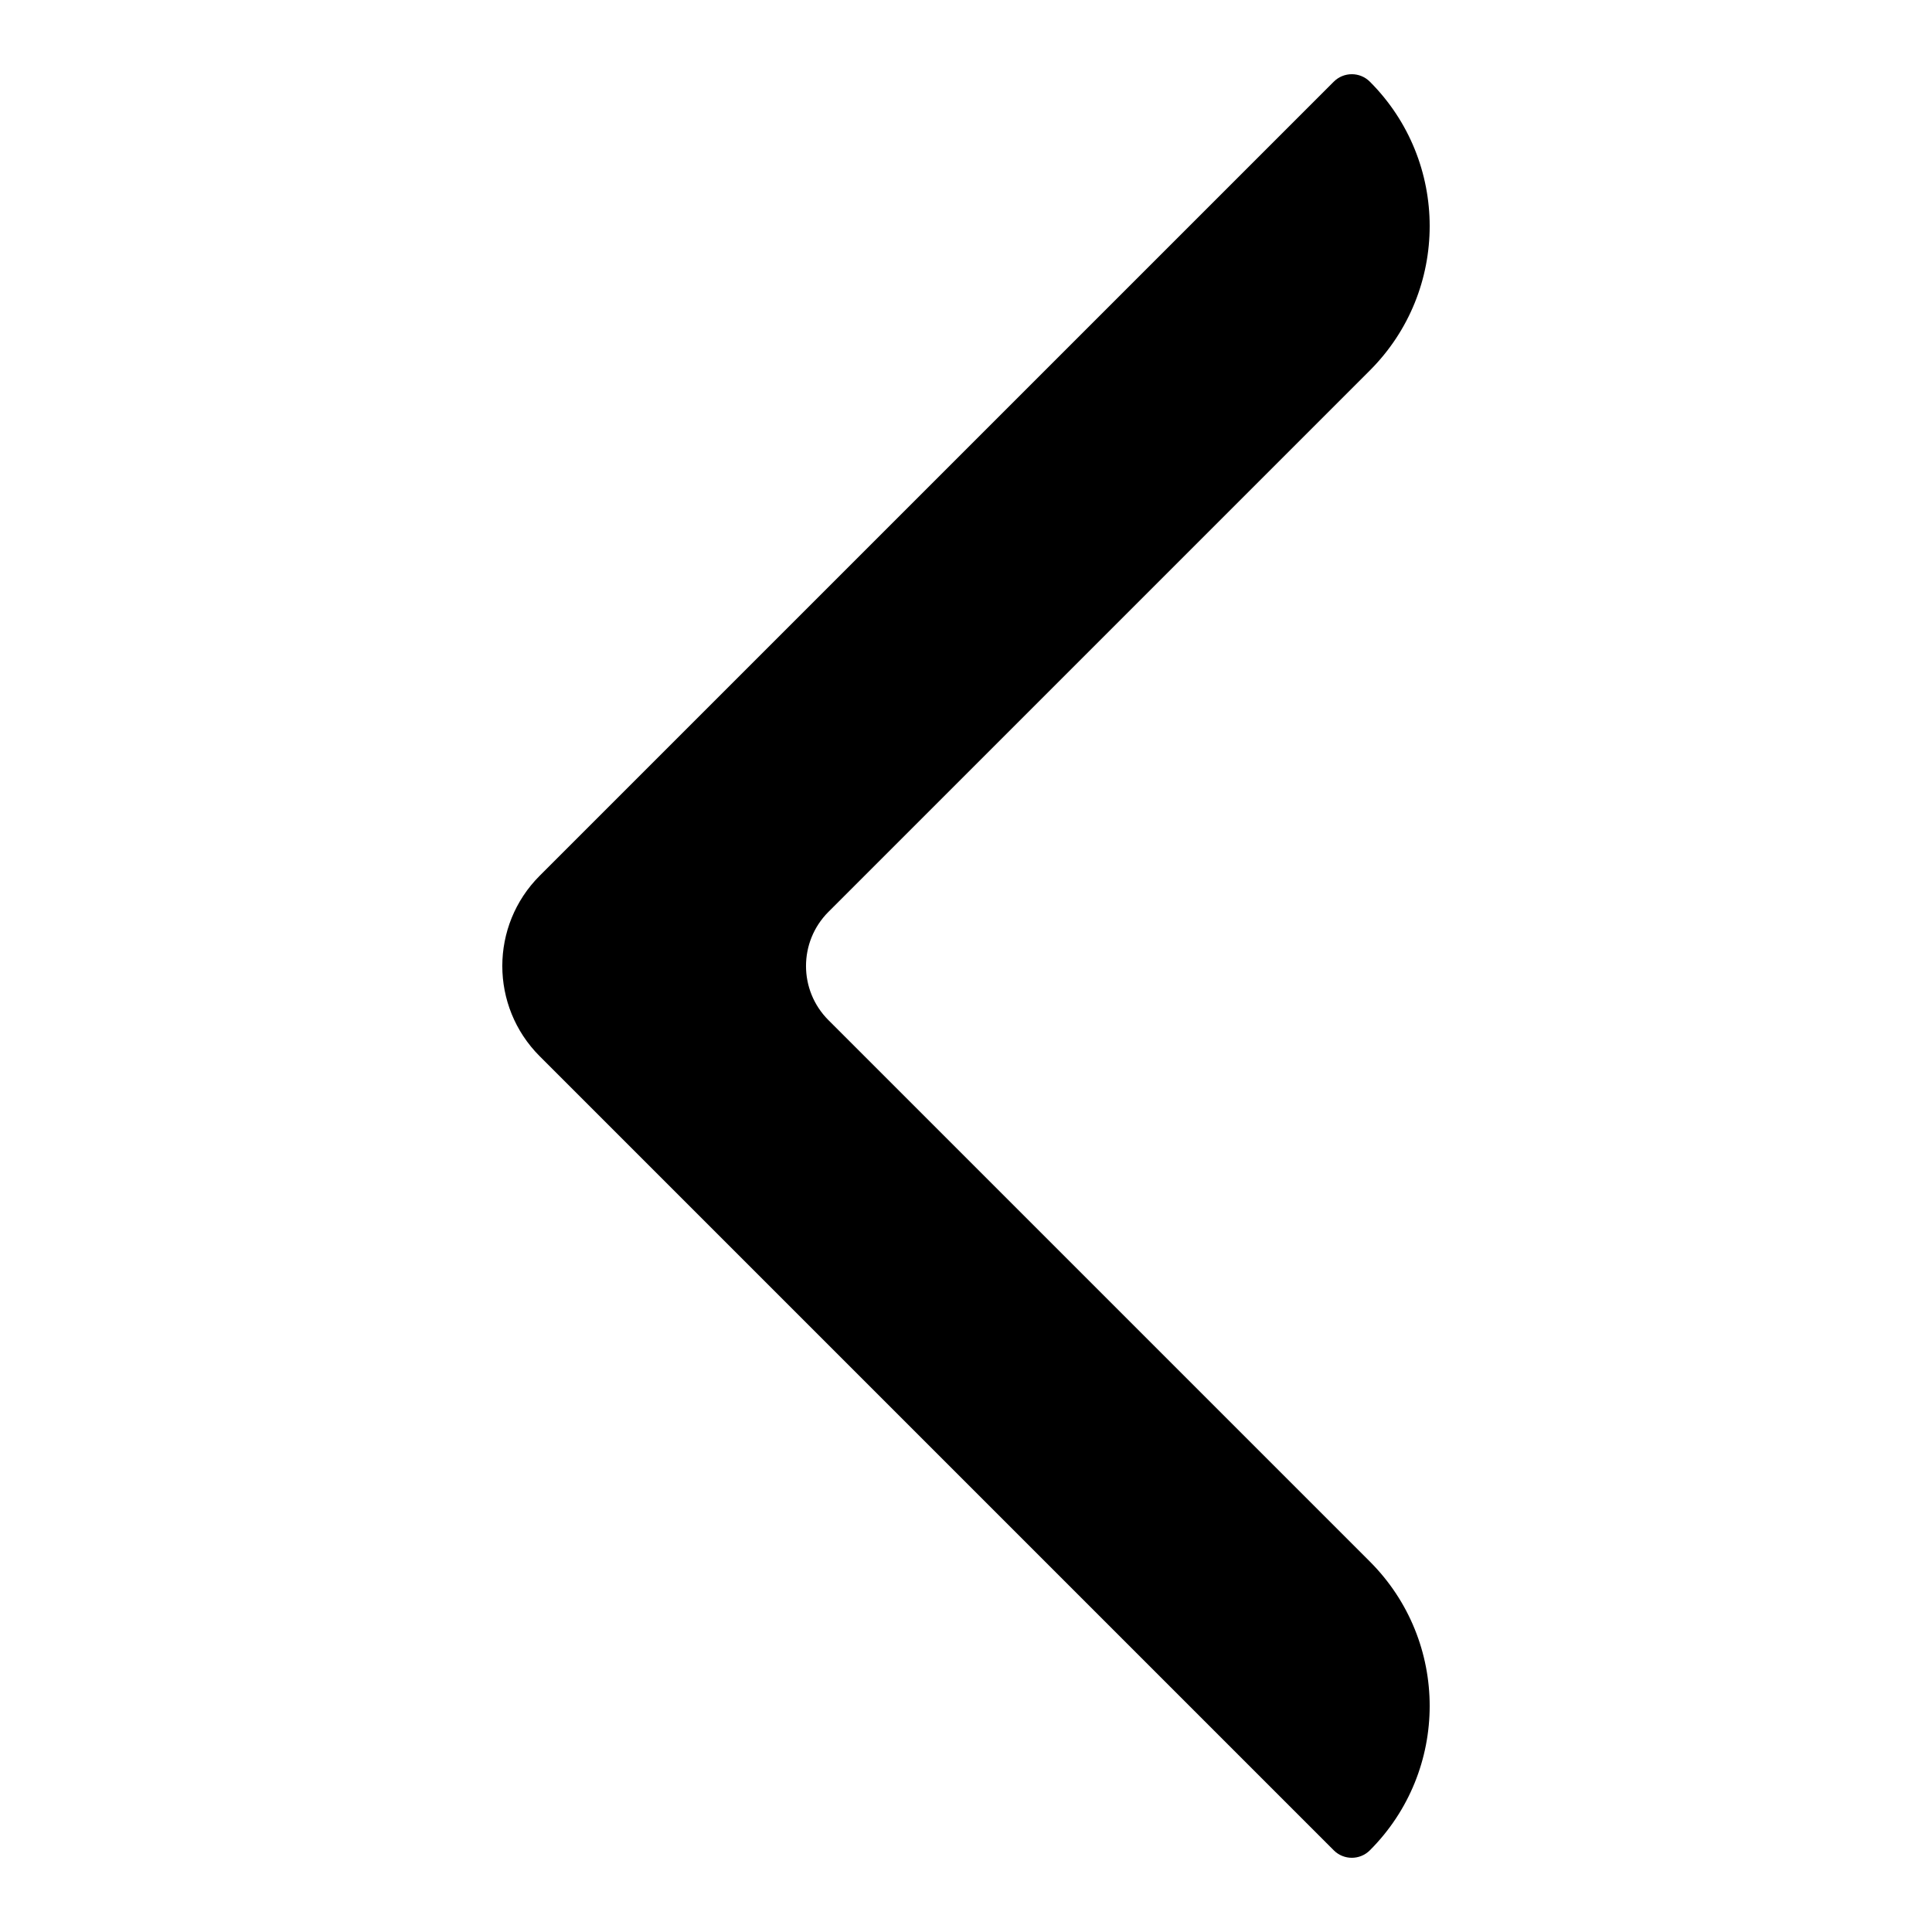 <?xml version="1.0" encoding="utf-8"?>
<!-- Generator: Adobe Illustrator 26.0.0, SVG Export Plug-In . SVG Version: 6.00 Build 0)  -->
<svg version="1.1" id="Capa_1" xmlns="http://www.w3.org/2000/svg" xmlns:xlink="http://www.w3.org/1999/xlink" x="0px" y="0px"
	 viewBox="0 0 50 50" style="enable-background:new 0 0 50 50;" xml:space="preserve">
<g>
	<path d="M13.967,27.335c-1.29-1.29-1.29-3.381,0-4.671L34.518,2.114c0.258-0.258,0.676-0.258,0.934,0l0,0
		c2.064,2.064,2.064,5.409,0,7.473L21.44,23.599c-0.774,0.774-0.774,2.029,0,2.802l14.012,14.012c2.064,2.064,2.064,5.409,0,7.473
		l0,0c-0.258,0.258-0.676,0.258-0.934,0L13.967,27.335z"/>
</g>
</svg>
